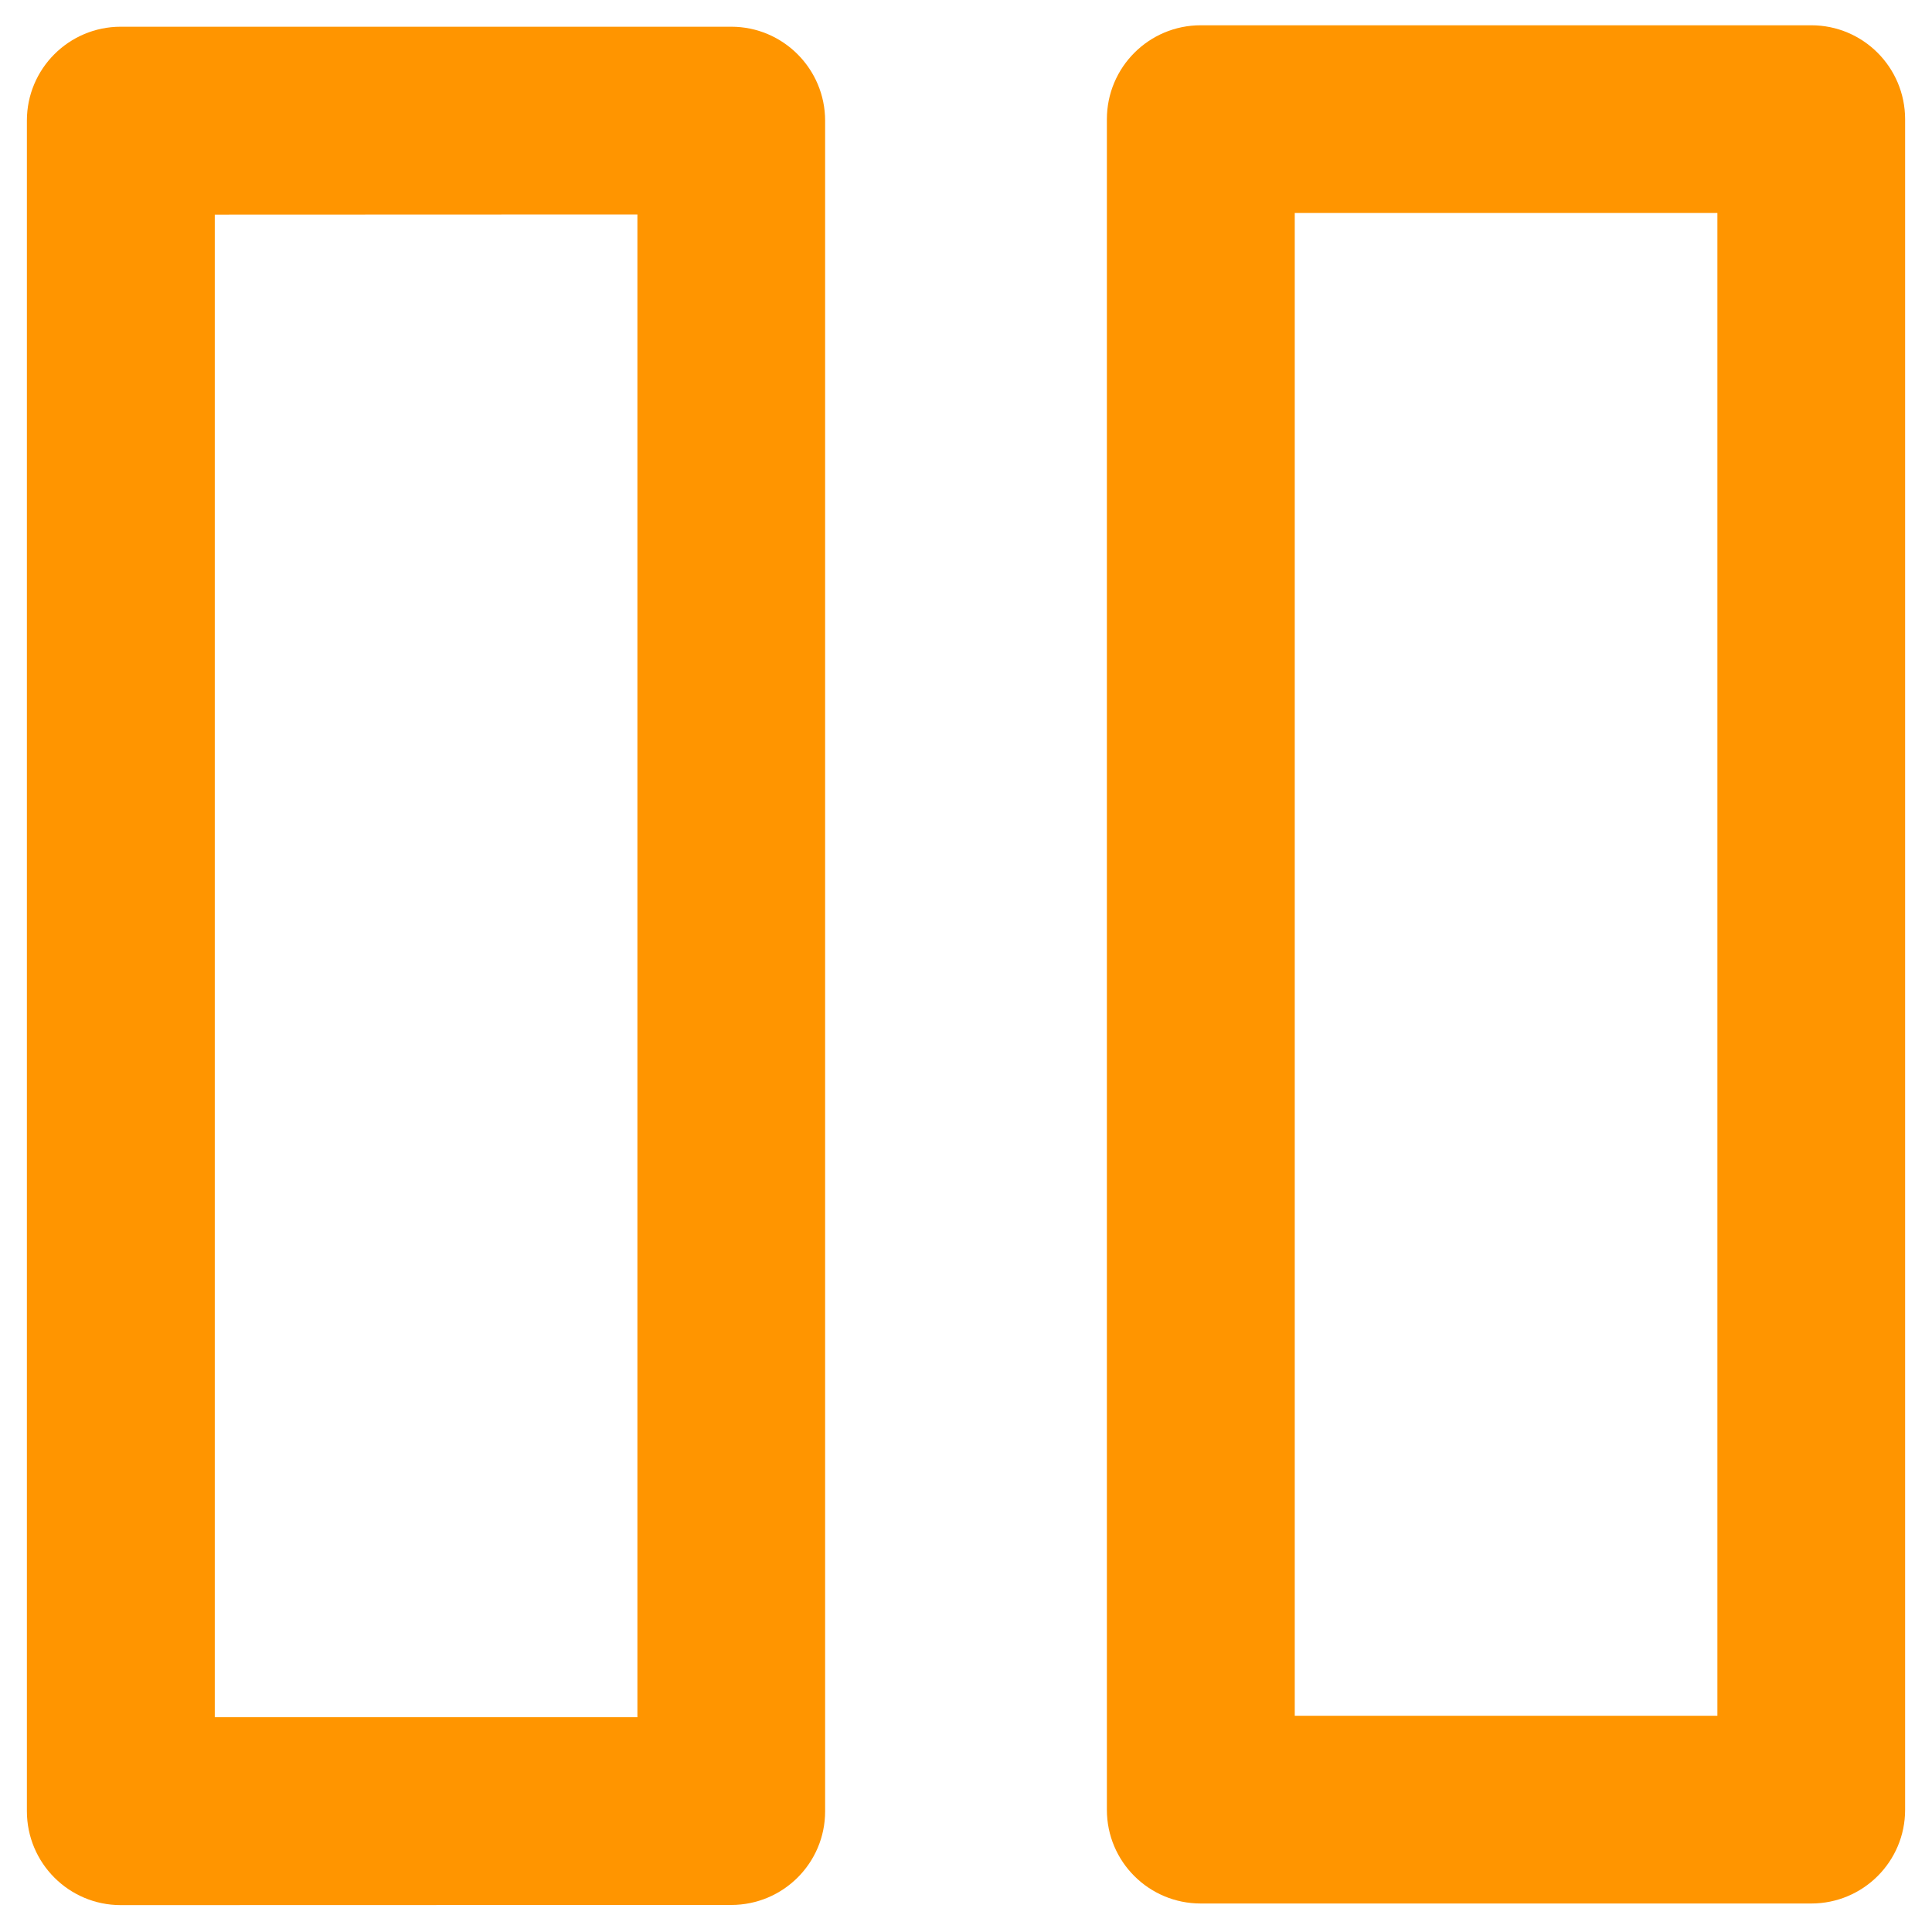 <?xml version="1.0" encoding="UTF-8"?>
<svg width="12px" height="12px" viewBox="0 0 12 12" version="1.1" xmlns="http://www.w3.org/2000/svg" xmlns:xlink="http://www.w3.org/1999/xlink">
    <title>编组</title>
    <g id="页面-1" stroke="none" stroke-width="1" fill="none" fill-rule="evenodd">
        <g id="column-color" transform="translate(-1, -1)" fill="#FF9500">
            <g id="编组" transform="translate(1.167, 1.157)">
                <path d="M0,0.592 L0,11.092 C0,11.415 0.261,11.676 0.583,11.676 L4.375,11.675 C4.697,11.675 4.958,11.415 4.958,11.093 L4.958,0.593 C4.958,0.271 4.697,0.009 4.375,0.009 L0.583,0.009 C0.261,0.009 0,0.27 0,0.592 Z M1.167,10.509 L1.167,1.176 L3.792,1.175 L3.792,10.509 L1.167,10.509 Z" id="形状"></path>
                <path d="M6.708,0.584 L6.708,11.084 C6.708,11.406 6.969,11.666 7.291,11.666 L11.083,11.666 C11.405,11.666 11.666,11.406 11.666,11.084 L11.666,0.584 C11.666,0.261 11.405,0 11.083,0 L7.291,0 C6.969,0 6.708,0.261 6.708,0.584 Z M7.875,10.5 L7.875,1.166 L10.5,1.166 L10.5,10.5 L7.875,10.5 Z" id="形状"></path>
            </g>
        </g>
    </g>
</svg>